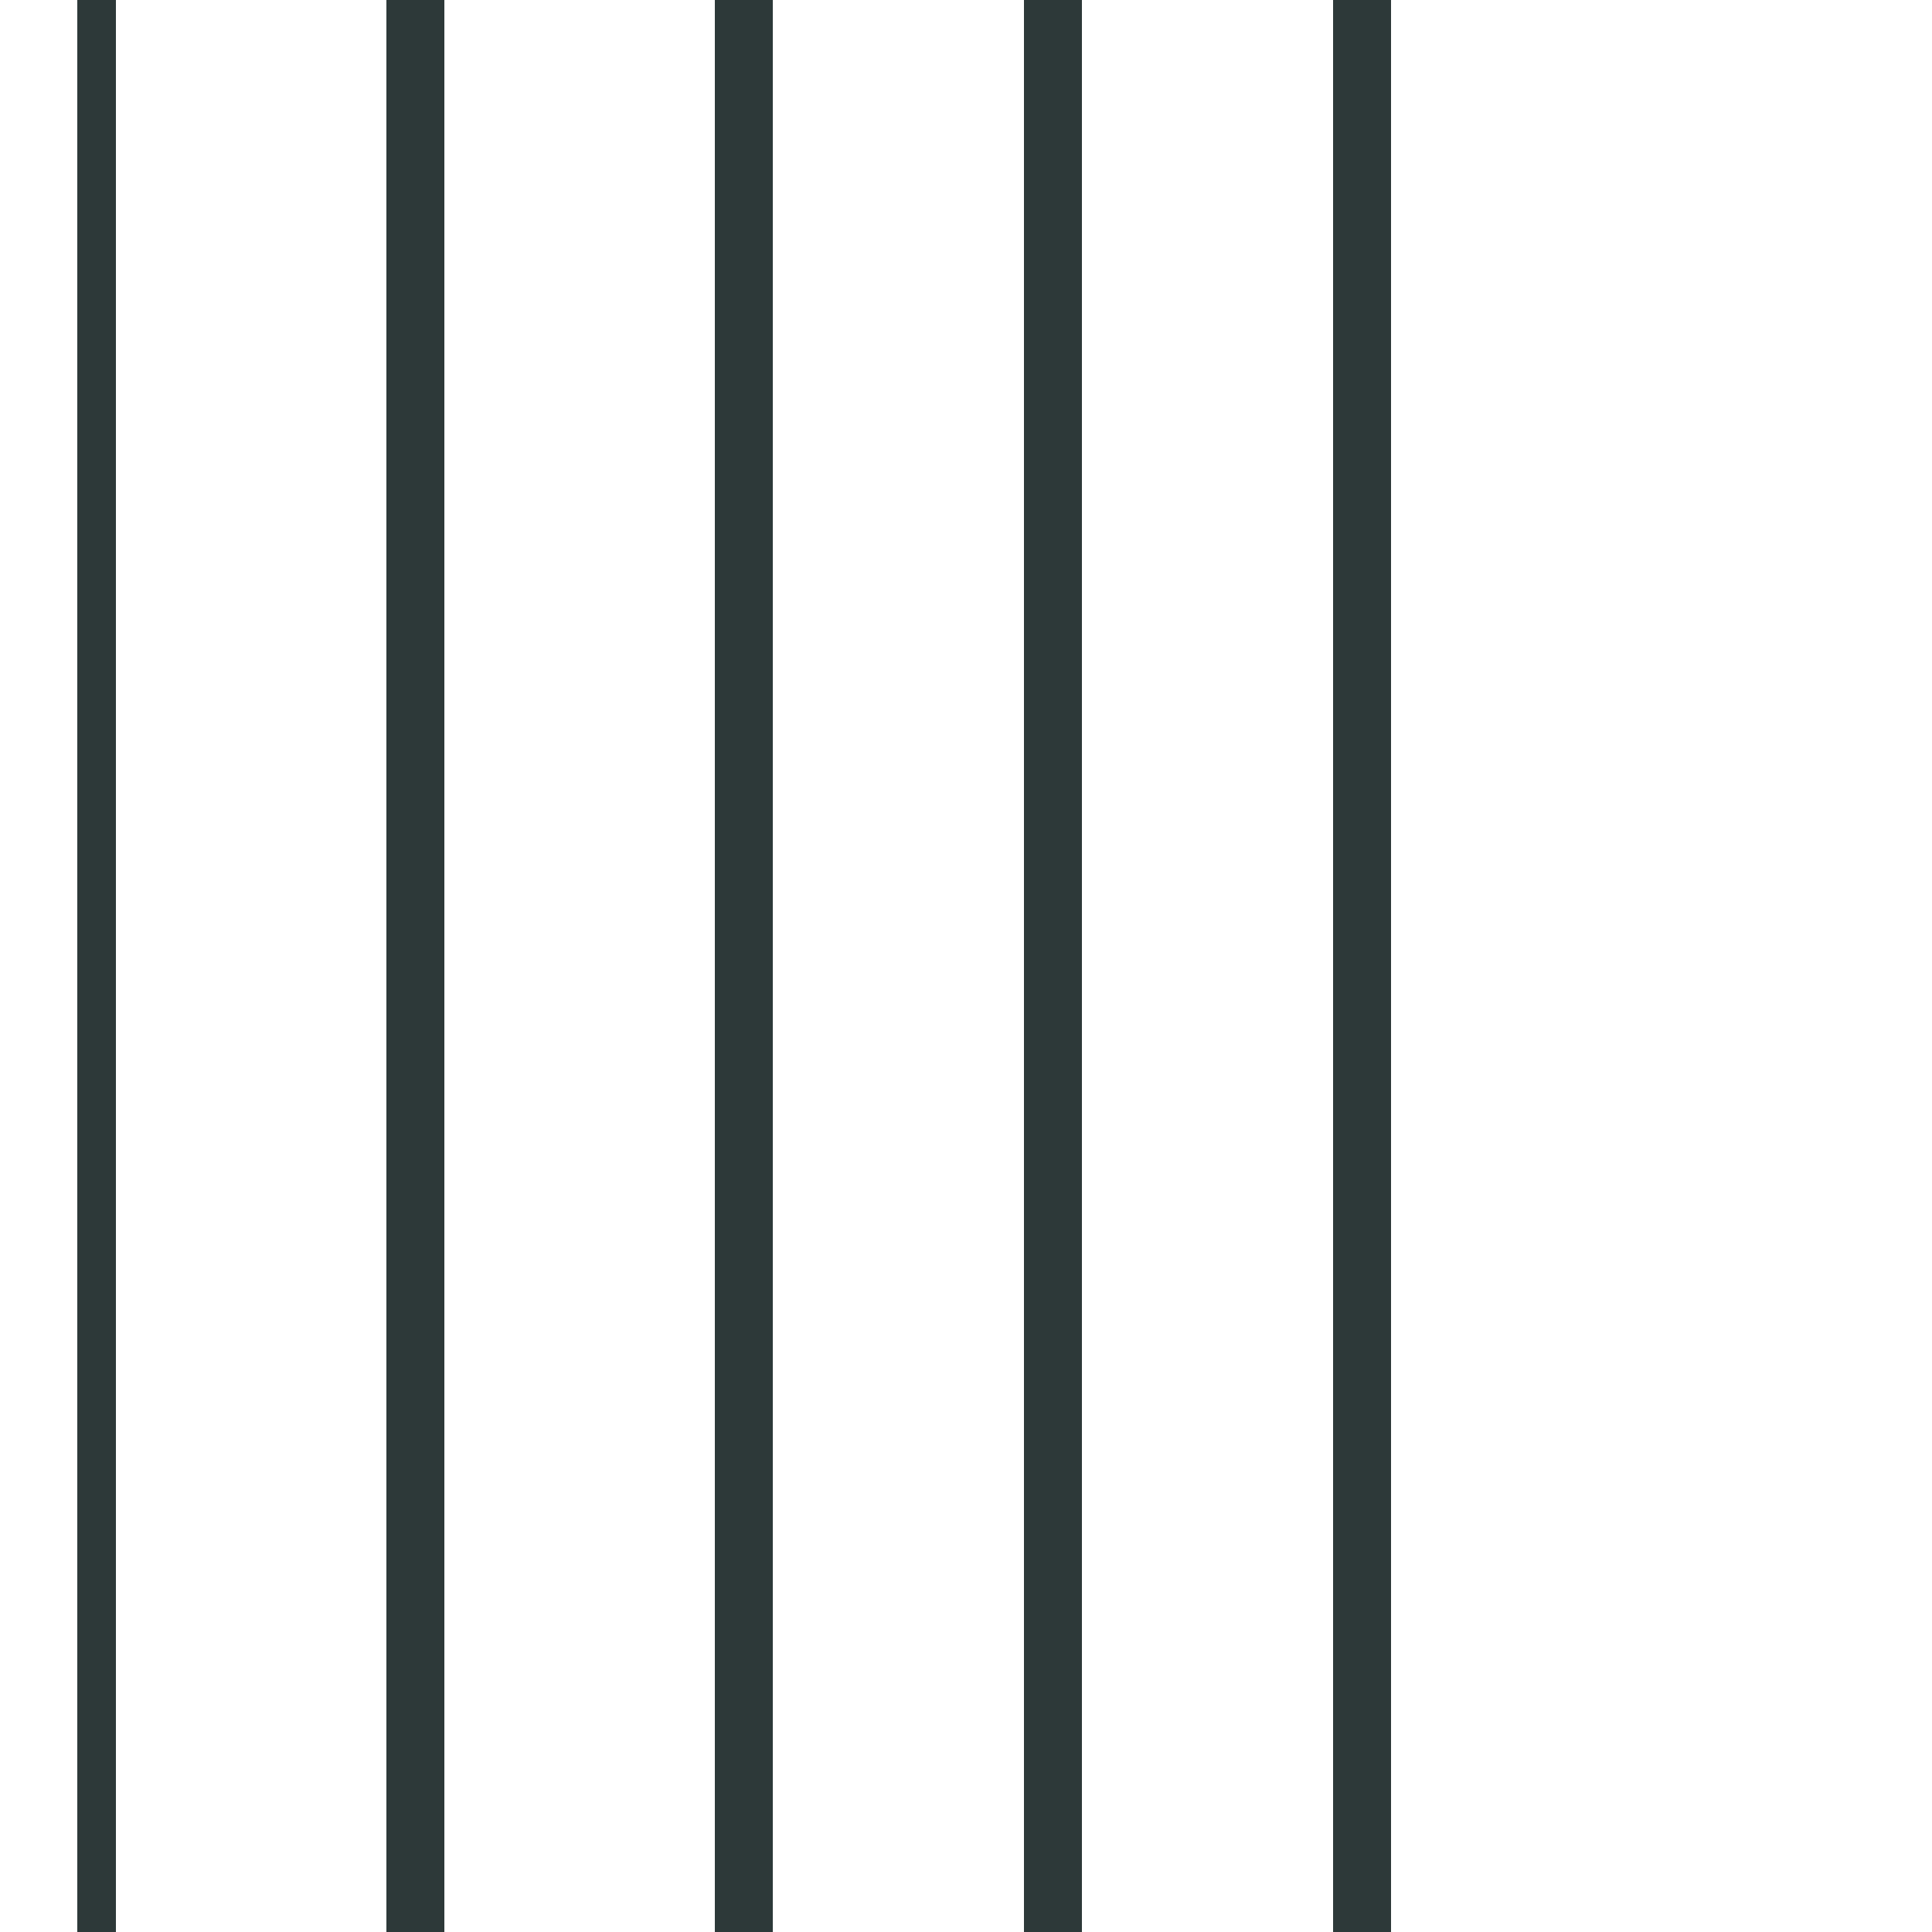 <?xml version="1.0" encoding="iso-8859-1"?>
<svg  version="1.1" id="loading" xmlns="http://www.w3.org/2000/svg" xmlns:xlink="http://www.w3.org/1999/xlink" x="0px" y="0px"
                    viewBox="0 0 100 100" enable-background="new 0 0 100 100" xml:space="preserve" >
                  <rect fill="#2d3939" width="2" height="100" transform="translate(0) rotate(180 3 50)">
                    <animate
                        attributeName="height"
                        attributeType="XML"
                        dur="1s"
                        values="30; 100; 30"
                        repeatCount="indefinite"/>
                  </rect>
                  <rect x="17" fill="#2d3939" width="3" height="100" transform="translate(0) rotate(180 20 50)">
                    <animate
                        attributeName="height"
                        attributeType="XML"
                        dur="1s"
                        values="30; 100; 30"
                        repeatCount="indefinite"
                        begin="0.1s"/>
                  </rect>
                  <rect x="40" fill="#2d3939" width="3" height="100" transform="translate(0) rotate(180 40 50)">
                    <animate
                        attributeName="height"
                        attributeType="XML"
                        dur="1s"
                        values="30; 100; 30"
                        repeatCount="indefinite"
                        begin="0.3s"/>
                  </rect>
                  <rect x="60" fill="#2d3939" width="3" height="100" transform="translate(0) rotate(180 58 50)">
                    <animate
                        attributeName="height"
                        attributeType="XML"
                        dur="1s"
                        values="30; 100; 30"
                        repeatCount="indefinite"
                        begin="0.5s"/>
                  </rect>
                  <rect x="80" fill="#2d3939" width="3" height="100" transform="translate(0) rotate(180 76 50)">
                    <animate
                        attributeName="height"
                        attributeType="XML"
                        dur="1s"
                        values="30; 100; 30"
                        repeatCount="indefinite"
                        begin="0.1s"/>
                  </rect>
                  </svg>